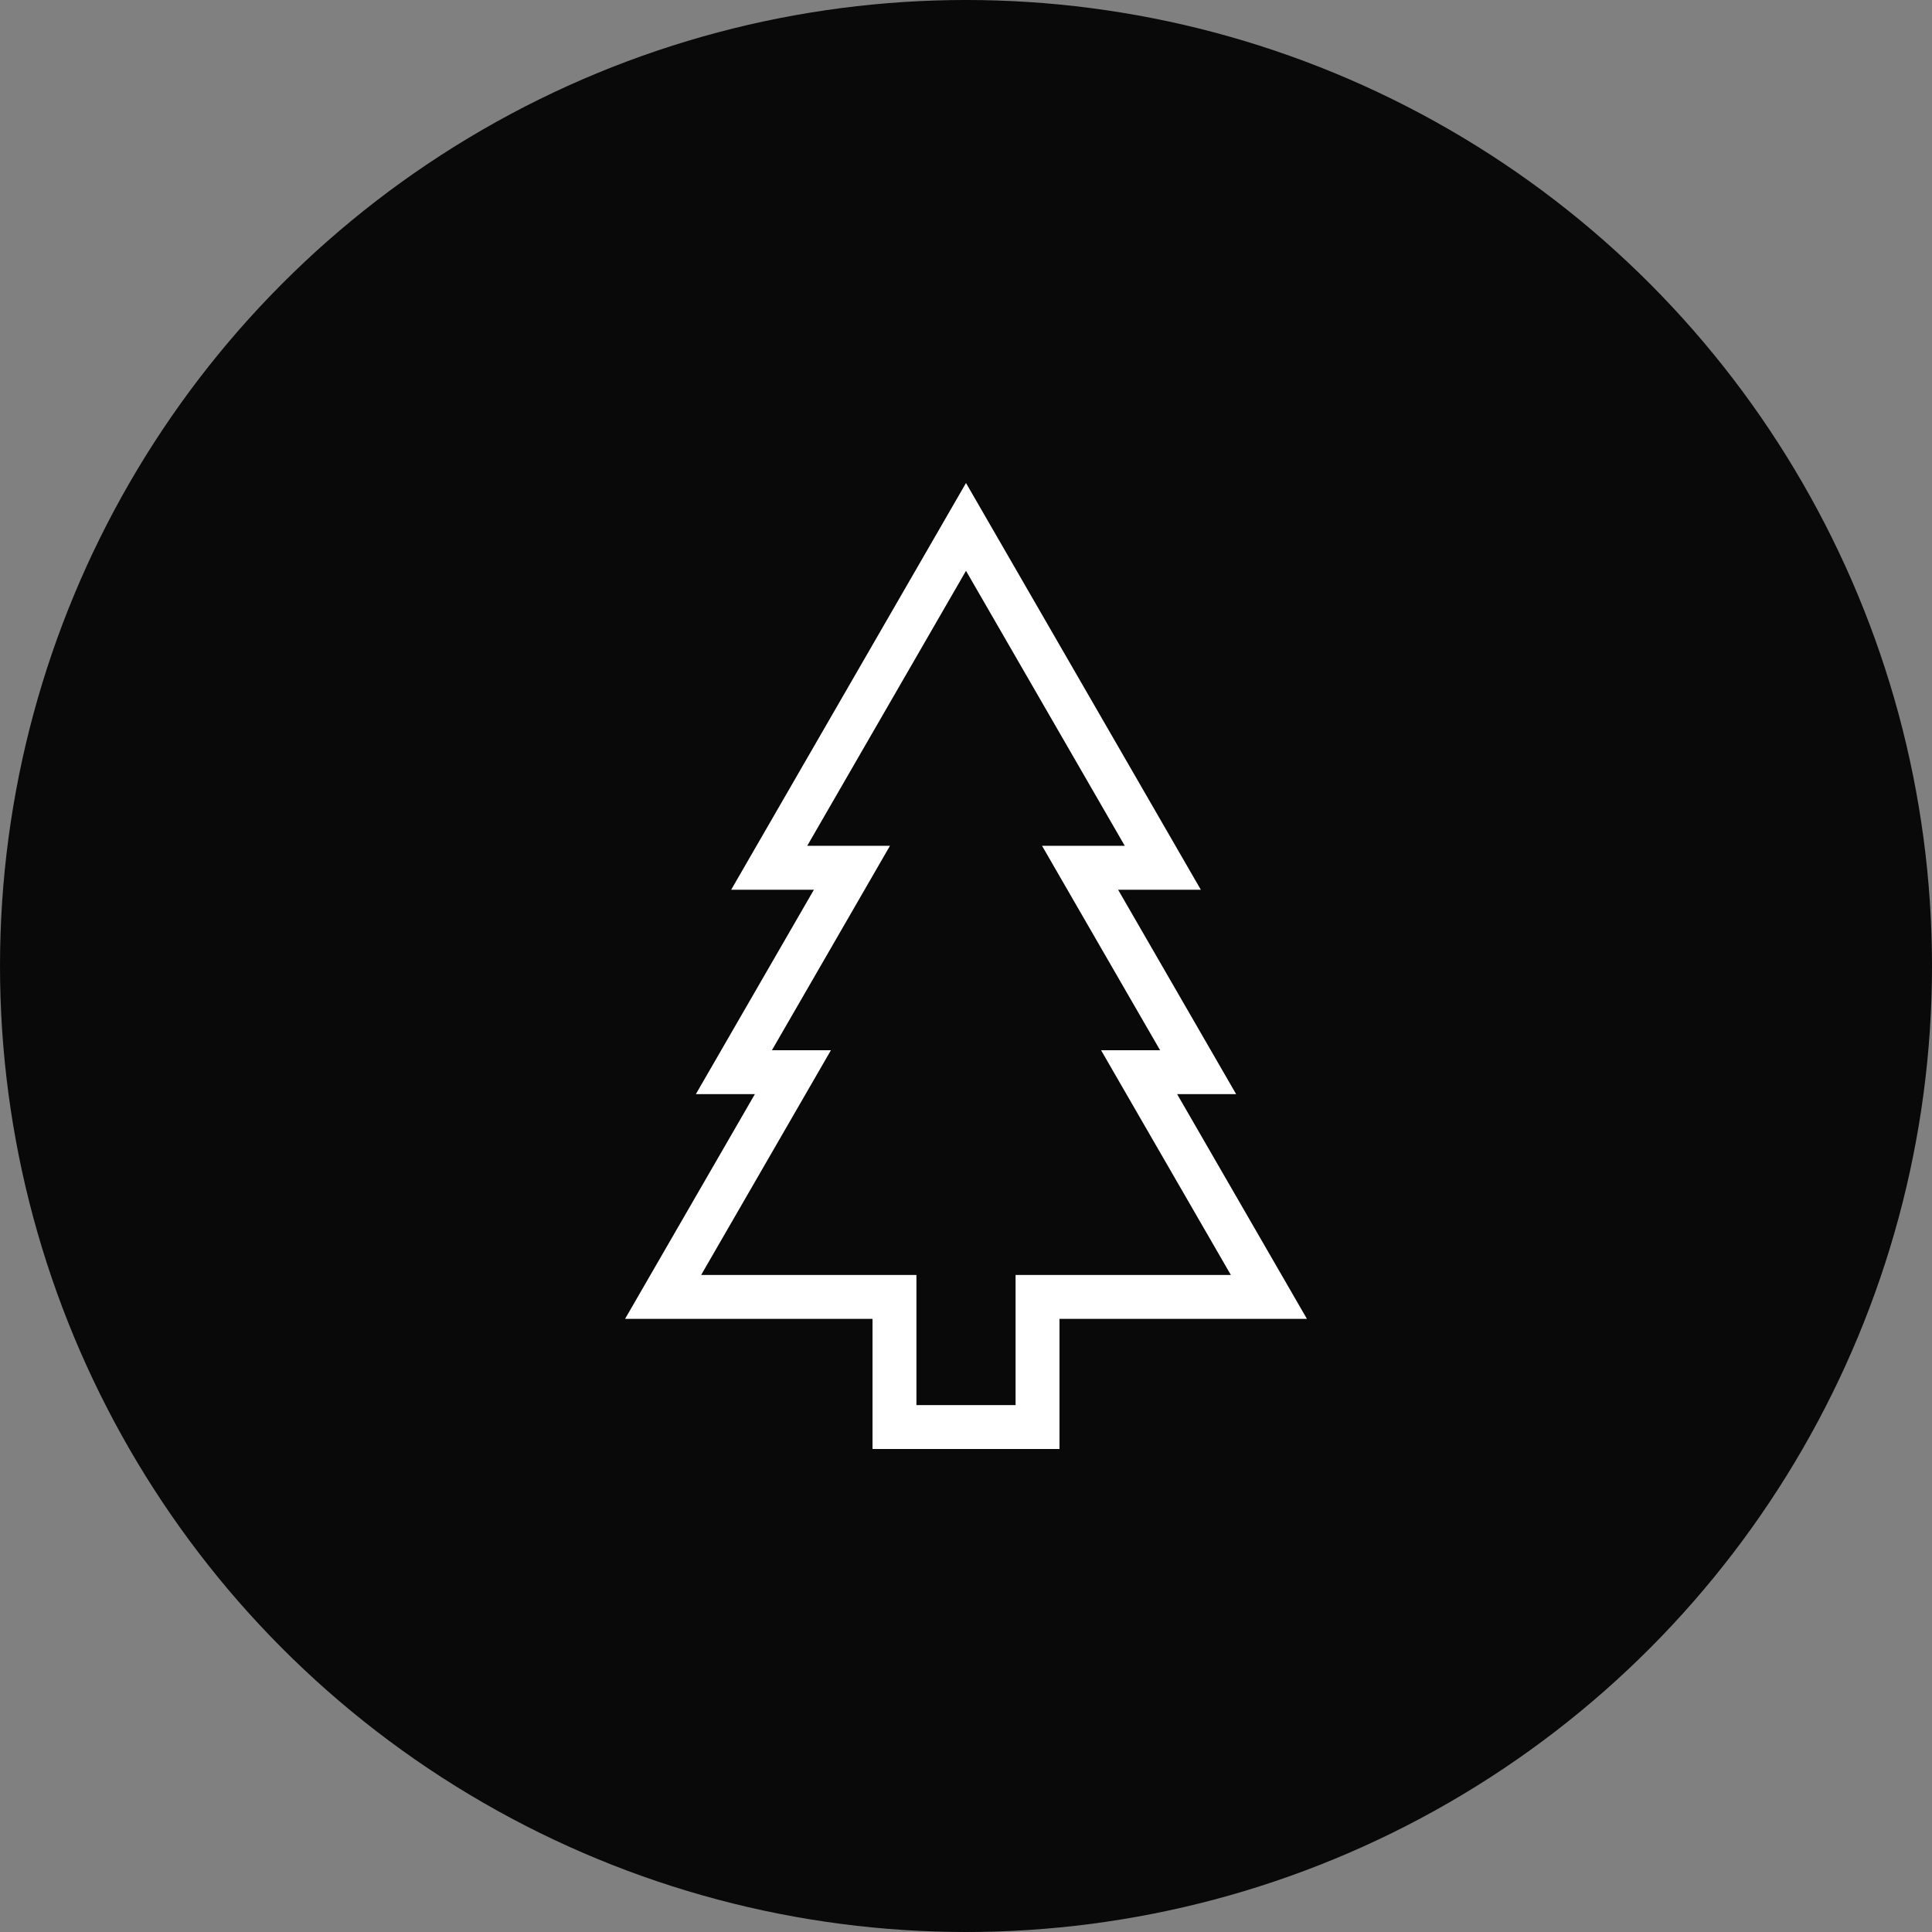 <svg width="44" height="44" viewBox="0 0 44 44" fill="none" xmlns="http://www.w3.org/2000/svg">
<rect x="0" y="0" width="44" height="44" fill="#808080" stroke="none"/>
<circle cx="22" cy="22" r="22" fill="#080908"/>
<path d="M26.808 24.418H25.942L26.375 25.168L28.898 29.536H24.129H23.629V30.036V32.5H20.371V30.036V29.536H19.871H15.102L17.625 25.168L18.058 24.418H17.192H16.714L18.969 20.513L19.402 19.763H18.536H17.518L22 12L26.482 19.763H25.464H24.598L25.031 20.513L27.286 24.418H26.808Z" stroke="white"/>
</svg>
